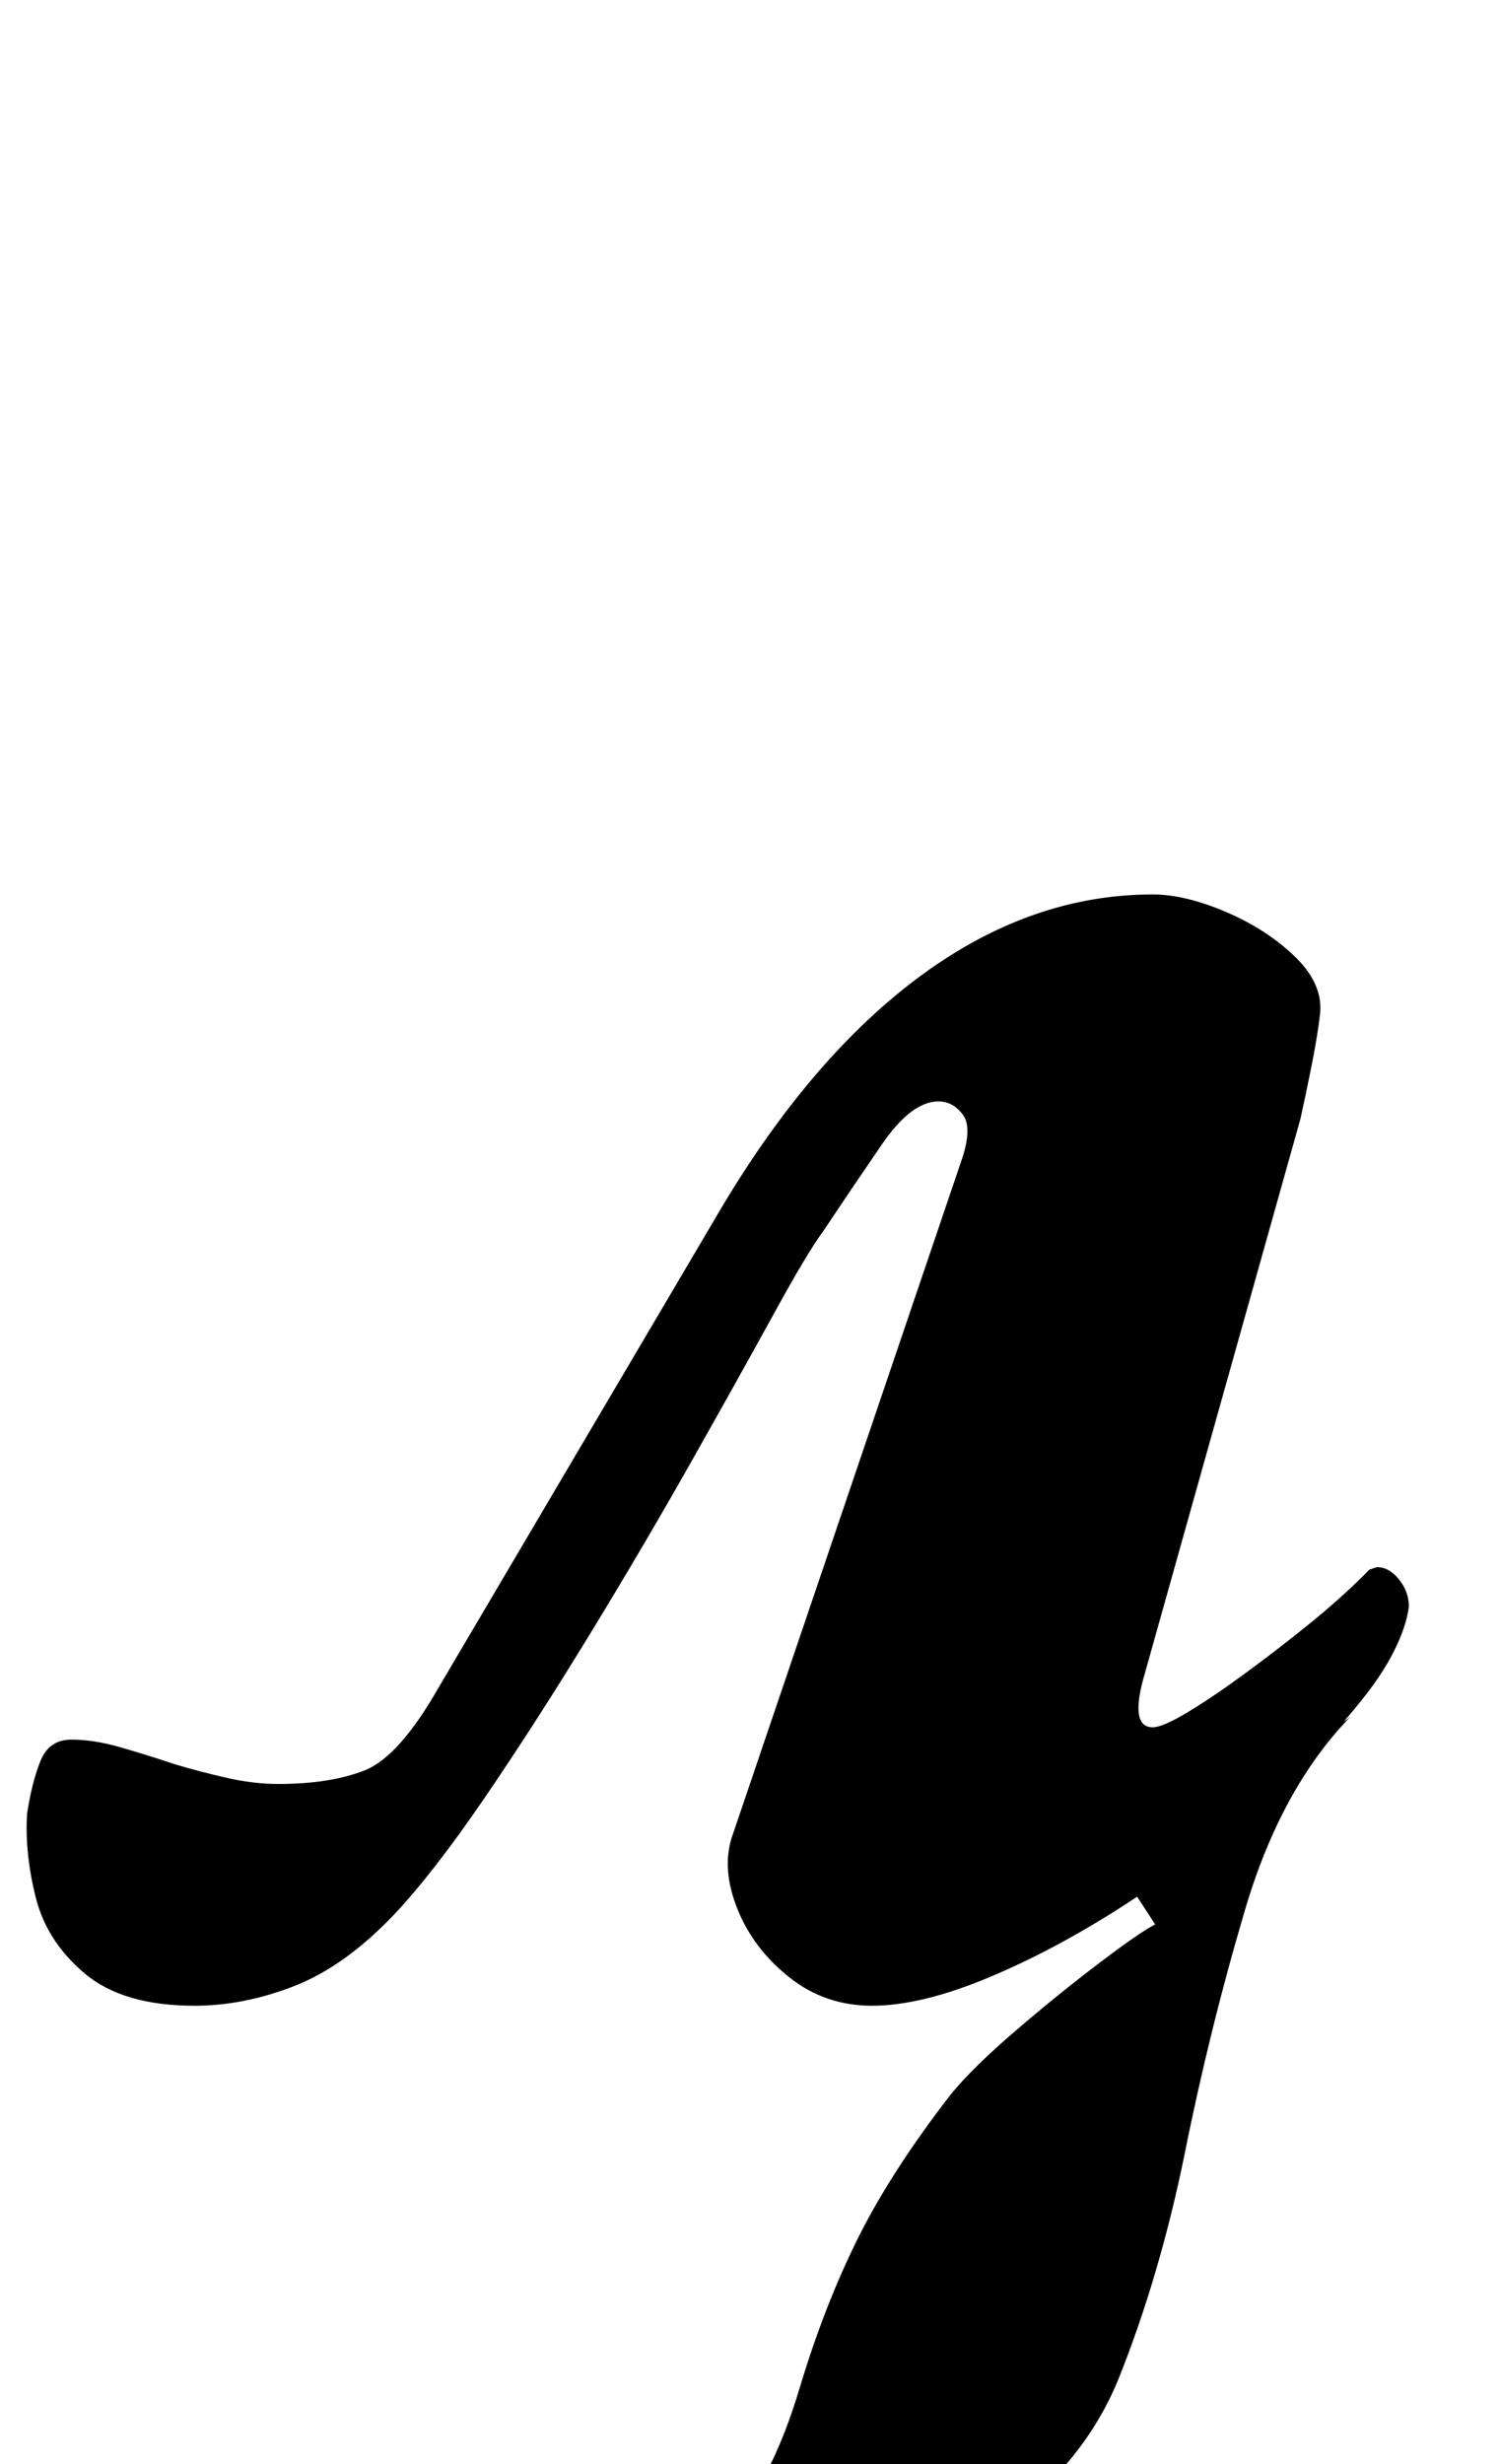 <?xml version="1.0" standalone="no"?>
<!DOCTYPE svg PUBLIC "-//W3C//DTD SVG 1.1//EN" "http://www.w3.org/Graphics/SVG/1.1/DTD/svg11.dtd" >
<svg xmlns="http://www.w3.org/2000/svg" xmlns:xlink="http://www.w3.org/1999/xlink" version="1.1" viewBox="-56 0 609 1000">
  <g transform="matrix(1 0 0 -1 0 800)">
   <path fill="currentColor"
d="M199 -276q-6 0 -11.5 2.5t-5.5 9.5q0 5 3.5 7t7.5 4q23 8 43 24.5t33 60.5q10 33 23.5 60t37.5 58q9 11 26.5 26t34 27.5t22.5 15.5l-13 20l92 64q-28 -29 -42.5 -78t-24.5 -99q-10 -49 -26.5 -90.5t-61.5 -68.5q-21 -12 -51.5 -22t-56 -15.5t-30.5 -5.5zM23 -14
q-29 0 -44.5 13t-20 31t-3.5 34q2 13 5.5 21.5t12.5 8.5t19.5 -3t22.5 -7q10 -3 21 -5.5t21 -2.5q21 0 35 5.5t30 33.5l115 195q37 62 81.5 94.5t93.5 32.5q13 0 29.5 -7t28 -18t10.5 -23q-1 -9 -3.5 -21.5t-4.5 -21.5l-64 -228q-5 -19 4 -19q4 0 14 6t23 15.5t26 20
t23 20.5l2 2t3 1q5 0 9 -5t4 -11q-1 -8 -6 -18t-14 -21q-16 -20 -41 -41.5t-53.5 -40t-56 -30t-47.5 -11.5q-19 0 -33.5 11.5t-21 27.5t-2.5 29l93 274q5 14 1 19.5t-10 5.5q-11 0 -23 -17.5t-24 -35.5q-6 -8 -20 -33.5t-33.5 -60t-41.5 -70.5t-42.5 -66t-36.5 -47
q-20 -21 -40.5 -29t-40.5 -8z" />
  </g>

</svg>
